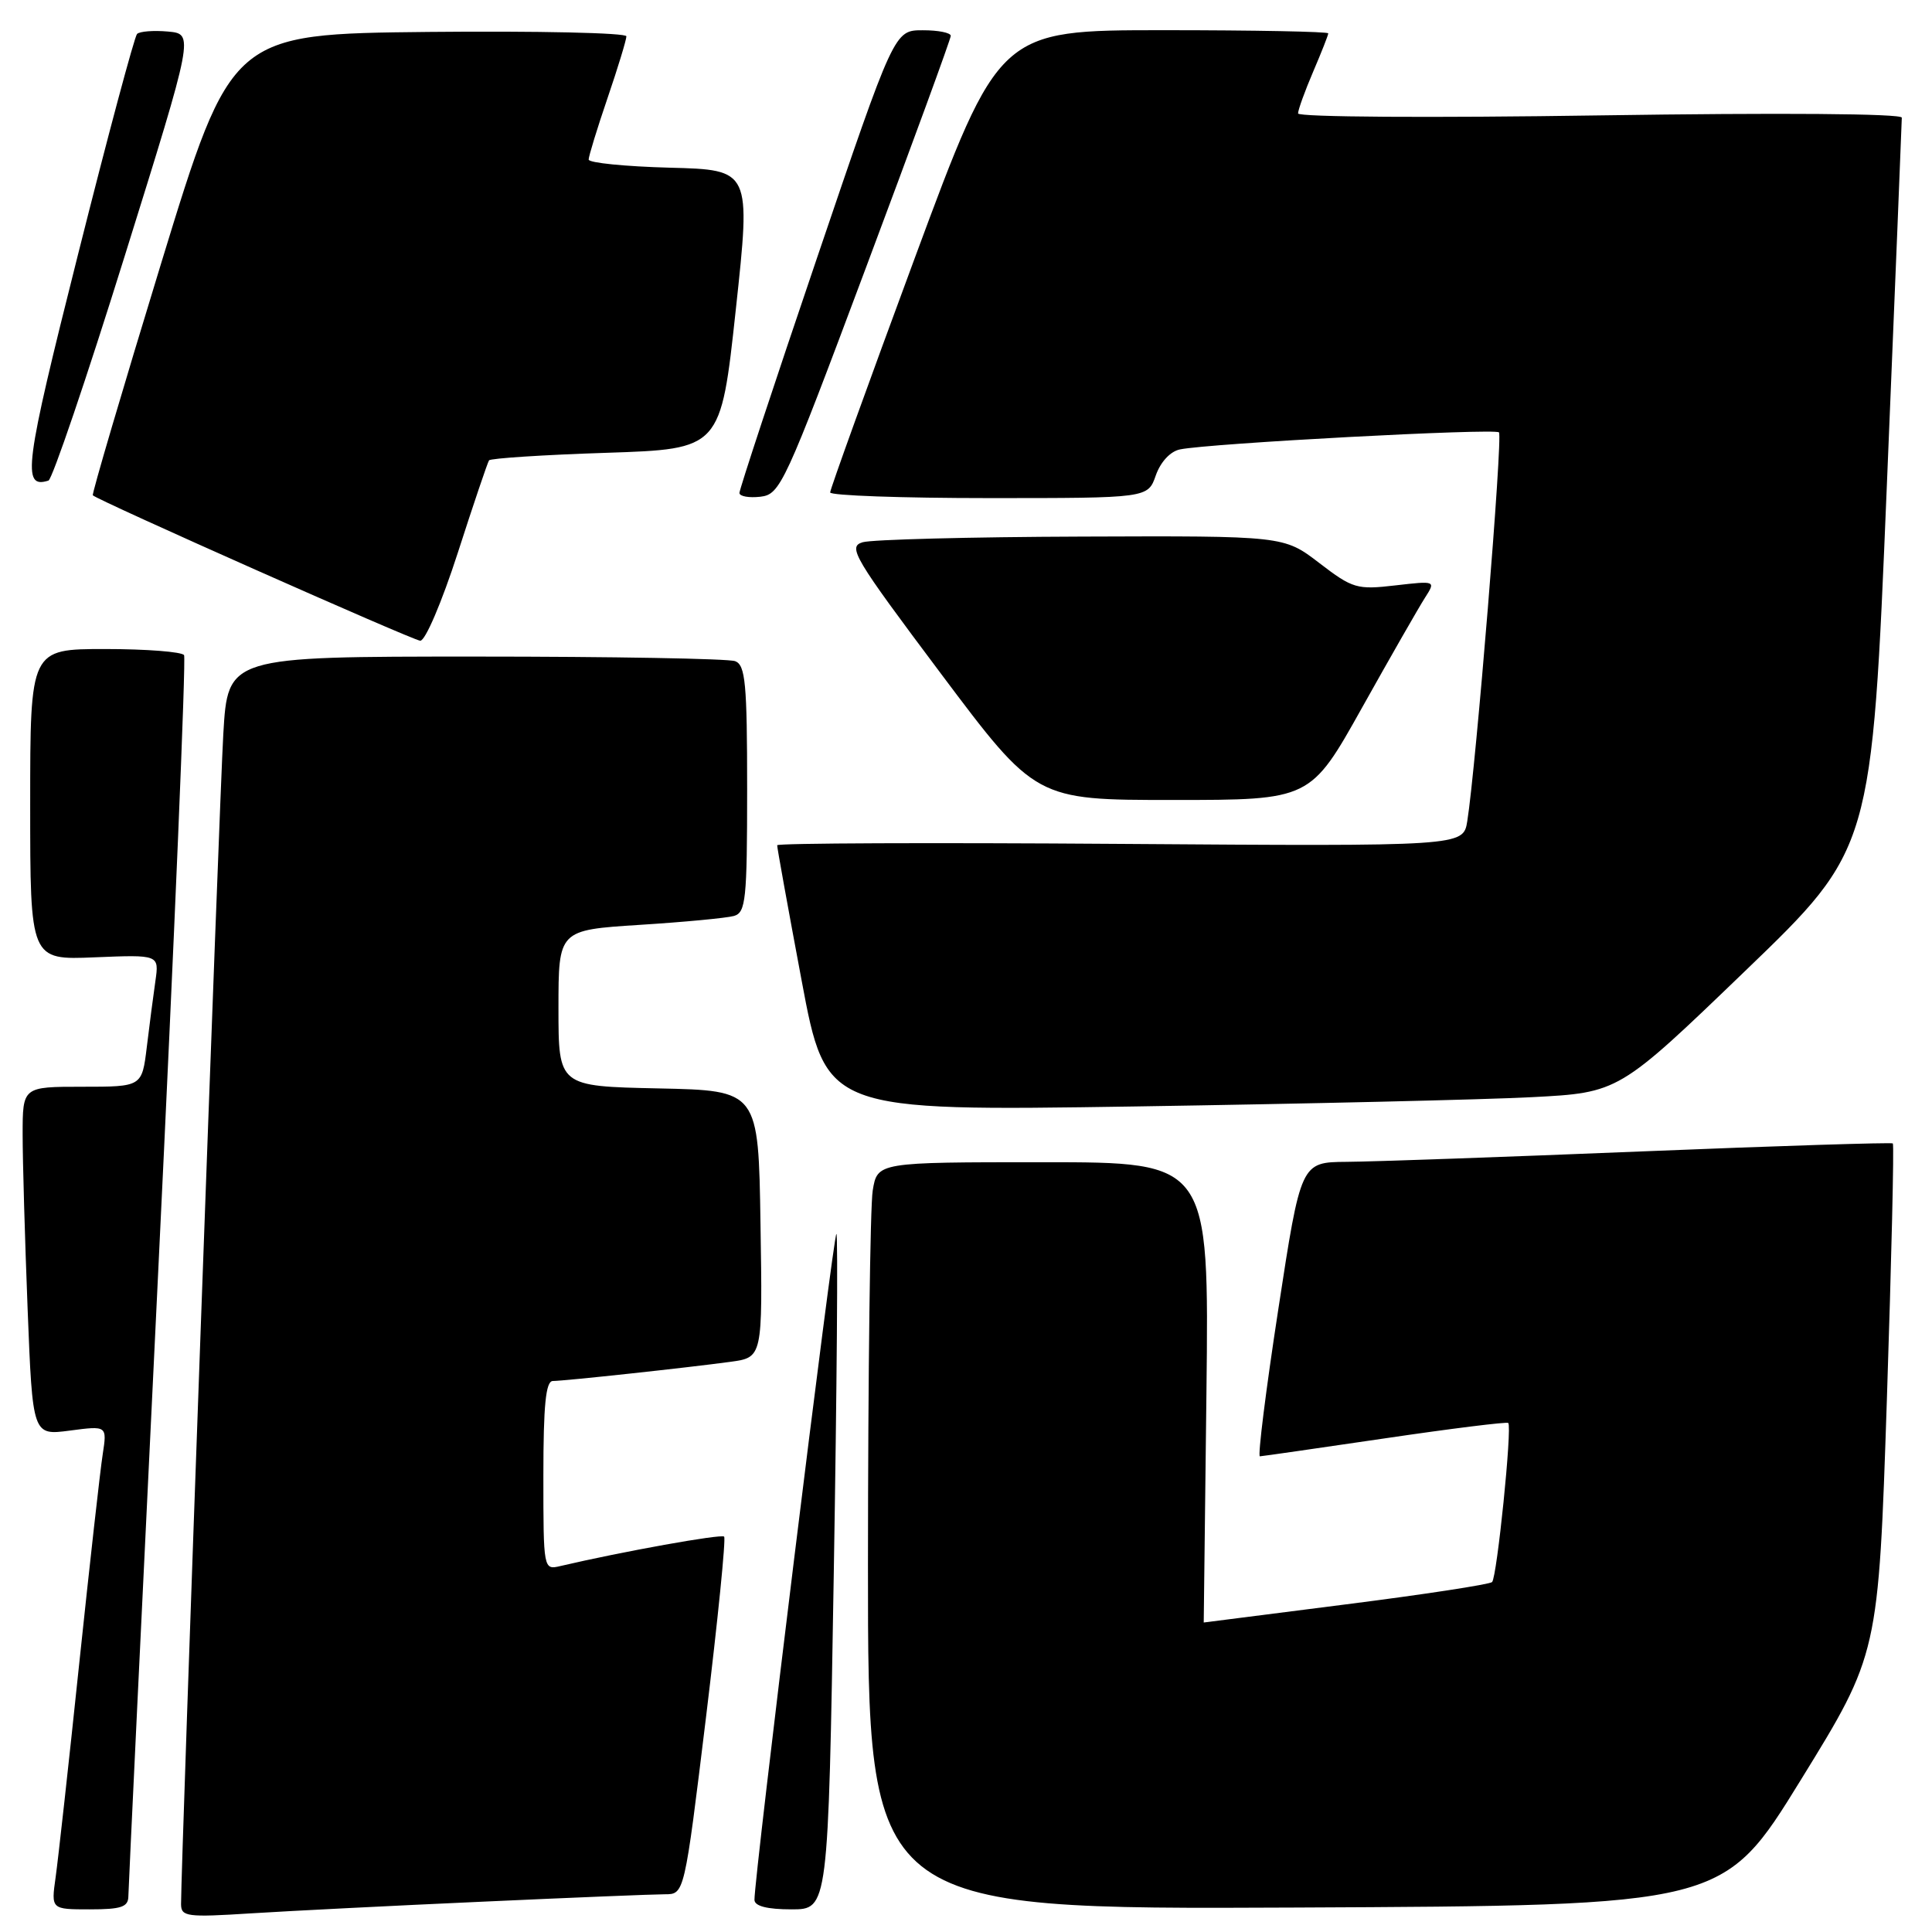 <?xml version="1.0" encoding="UTF-8" standalone="no"?>
<!DOCTYPE svg PUBLIC "-//W3C//DTD SVG 1.1//EN" "http://www.w3.org/Graphics/SVG/1.1/DTD/svg11.dtd" >
<svg xmlns="http://www.w3.org/2000/svg" xmlns:xlink="http://www.w3.org/1999/xlink" version="1.1" viewBox="0 0 256 256">
 <g >
 <path fill="currentColor"
d=" M 64.00 251.98 C 75.83 251.44 86.67 251.00 88.10 251.00 C 90.69 251.00 90.69 251.00 93.55 227.54 C 95.12 214.63 96.20 203.87 95.95 203.61 C 95.57 203.23 82.40 205.60 74.25 207.51 C 72.01 208.04 72.00 207.99 72.00 195.52 C 72.00 186.17 72.32 183.00 73.25 182.99 C 74.84 182.98 91.13 181.22 96.77 180.45 C 101.05 179.87 101.05 179.87 100.77 162.19 C 100.50 144.50 100.50 144.50 87.25 144.22 C 74.00 143.94 74.00 143.94 74.00 133.59 C 74.00 123.24 74.00 123.24 84.75 122.55 C 90.66 122.18 96.29 121.64 97.25 121.37 C 98.82 120.92 99.00 119.23 99.00 104.54 C 99.00 90.58 98.77 88.13 97.42 87.61 C 96.55 87.27 81.07 87.00 63.01 87.00 C 30.19 87.00 30.19 87.00 29.59 97.25 C 29.07 106.02 23.98 247.18 23.99 252.31 C 24.00 253.97 24.77 254.07 33.25 253.53 C 38.34 253.21 52.17 252.51 64.00 251.98 Z  M 17.01 251.25 C 17.02 250.29 18.80 213.08 20.96 168.56 C 23.12 124.05 24.66 87.26 24.39 86.81 C 24.11 86.37 19.41 86.00 13.94 86.00 C 4.00 86.00 4.00 86.00 4.00 106.60 C 4.00 127.21 4.00 127.21 12.55 126.85 C 21.09 126.50 21.09 126.50 20.59 130.00 C 20.31 131.93 19.80 135.86 19.45 138.75 C 18.81 144.00 18.81 144.00 10.91 144.00 C 3.00 144.00 3.00 144.00 3.00 150.34 C 3.00 153.83 3.30 164.23 3.66 173.45 C 4.32 190.21 4.32 190.21 9.26 189.56 C 14.19 188.91 14.19 188.91 13.61 192.70 C 13.28 194.79 11.88 207.30 10.49 220.50 C 9.11 233.70 7.70 246.41 7.37 248.75 C 6.77 253.00 6.77 253.00 11.89 253.00 C 16.08 253.00 17.00 252.69 17.01 251.25 Z  M 110.48 208.45 C 110.89 183.94 111.05 163.72 110.83 163.50 C 110.47 163.13 99.91 248.95 99.97 251.75 C 99.99 252.57 101.66 253.00 104.87 253.00 C 109.74 253.00 109.74 253.00 110.48 208.45 Z  M 238.63 235.83 C 248.90 219.17 248.90 219.17 250.02 185.48 C 250.63 166.95 250.99 151.67 250.81 151.51 C 250.64 151.36 235.65 151.83 217.50 152.57 C 199.35 153.31 181.77 153.93 178.43 153.95 C 172.37 154.00 172.37 154.00 169.38 173.50 C 167.73 184.22 166.64 192.99 166.94 192.97 C 167.25 192.96 174.70 191.88 183.50 190.59 C 192.30 189.29 199.66 188.38 199.85 188.55 C 200.39 189.04 198.36 208.97 197.71 209.63 C 197.39 209.94 188.67 211.28 178.32 212.59 C 167.97 213.91 159.50 214.99 159.50 214.99 C 159.50 215.00 159.66 201.28 159.86 184.50 C 160.21 154.00 160.21 154.00 138.24 154.00 C 116.26 154.00 116.26 154.00 115.64 157.75 C 115.30 159.81 115.02 182.09 115.01 207.26 C 115.00 253.02 115.00 253.02 171.68 252.76 C 228.36 252.50 228.36 252.50 238.63 235.83 Z  M 203.00 145.38 C 214.50 144.78 214.50 144.78 231.26 128.64 C 248.03 112.50 248.03 112.50 250.01 64.50 C 251.10 38.10 252.00 16.09 252.00 15.59 C 252.00 15.05 235.81 14.93 212.00 15.29 C 189.63 15.63 172.00 15.52 172.00 15.03 C 172.00 14.56 172.90 12.07 174.00 9.50 C 175.10 6.93 176.00 4.65 176.00 4.42 C 176.00 4.19 166.19 4.00 154.19 4.00 C 132.39 4.00 132.39 4.00 121.19 34.25 C 115.03 50.89 110.00 64.84 110.00 65.25 C 110.00 65.66 119.47 66.00 131.05 66.00 C 152.10 66.00 152.10 66.00 153.15 62.99 C 153.78 61.21 155.07 59.81 156.35 59.55 C 160.27 58.74 198.06 56.73 198.62 57.29 C 199.15 57.82 195.56 101.74 194.42 108.82 C 193.88 112.14 193.88 112.14 148.44 111.82 C 123.45 111.64 102.99 111.72 102.98 112.00 C 102.96 112.28 104.42 120.32 106.21 129.87 C 109.46 147.24 109.46 147.24 150.48 146.61 C 173.04 146.26 196.68 145.71 203.00 145.38 Z  M 180.49 93.75 C 184.26 87.01 188.00 80.48 188.80 79.23 C 190.26 76.95 190.26 76.95 184.88 77.57 C 179.81 78.16 179.23 77.99 174.81 74.60 C 170.12 71.00 170.12 71.00 143.31 71.10 C 128.56 71.15 115.51 71.49 114.31 71.85 C 112.29 72.45 113.11 73.83 124.67 89.25 C 137.23 106.00 137.23 106.00 155.43 106.00 C 173.64 106.00 173.64 106.00 180.49 93.75 Z  M 60.66 73.25 C 62.74 66.79 64.61 61.27 64.80 61.00 C 65.00 60.73 71.99 60.27 80.33 60.00 C 95.50 59.50 95.50 59.50 97.50 41.00 C 99.50 22.50 99.50 22.50 88.75 22.22 C 82.84 22.06 78.00 21.58 78.00 21.14 C 78.00 20.71 79.12 17.04 80.50 13.00 C 81.88 8.96 83.00 5.27 83.00 4.81 C 83.00 4.35 71.22 4.09 56.83 4.23 C 30.66 4.50 30.66 4.50 21.34 34.93 C 16.22 51.67 12.15 65.48 12.30 65.63 C 12.98 66.32 54.64 84.82 55.68 84.90 C 56.34 84.96 58.55 79.78 60.66 73.25 Z  M 114.73 35.50 C 120.91 19.00 125.98 5.16 125.98 4.75 C 125.99 4.34 124.31 4.00 122.25 4.01 C 118.50 4.01 118.50 4.01 108.23 34.26 C 102.58 50.89 97.97 64.87 97.98 65.32 C 97.99 65.77 99.24 65.99 100.75 65.82 C 103.39 65.51 103.96 64.28 114.73 35.50 Z  M 16.52 33.94 C 25.71 4.50 25.71 4.50 22.26 4.18 C 20.36 4.01 18.51 4.15 18.16 4.50 C 17.82 4.85 14.28 18.03 10.32 33.79 C 3.25 61.84 2.87 64.80 6.42 63.68 C 6.92 63.52 11.47 50.14 16.52 33.94 Z "/>
</g>
</svg>
